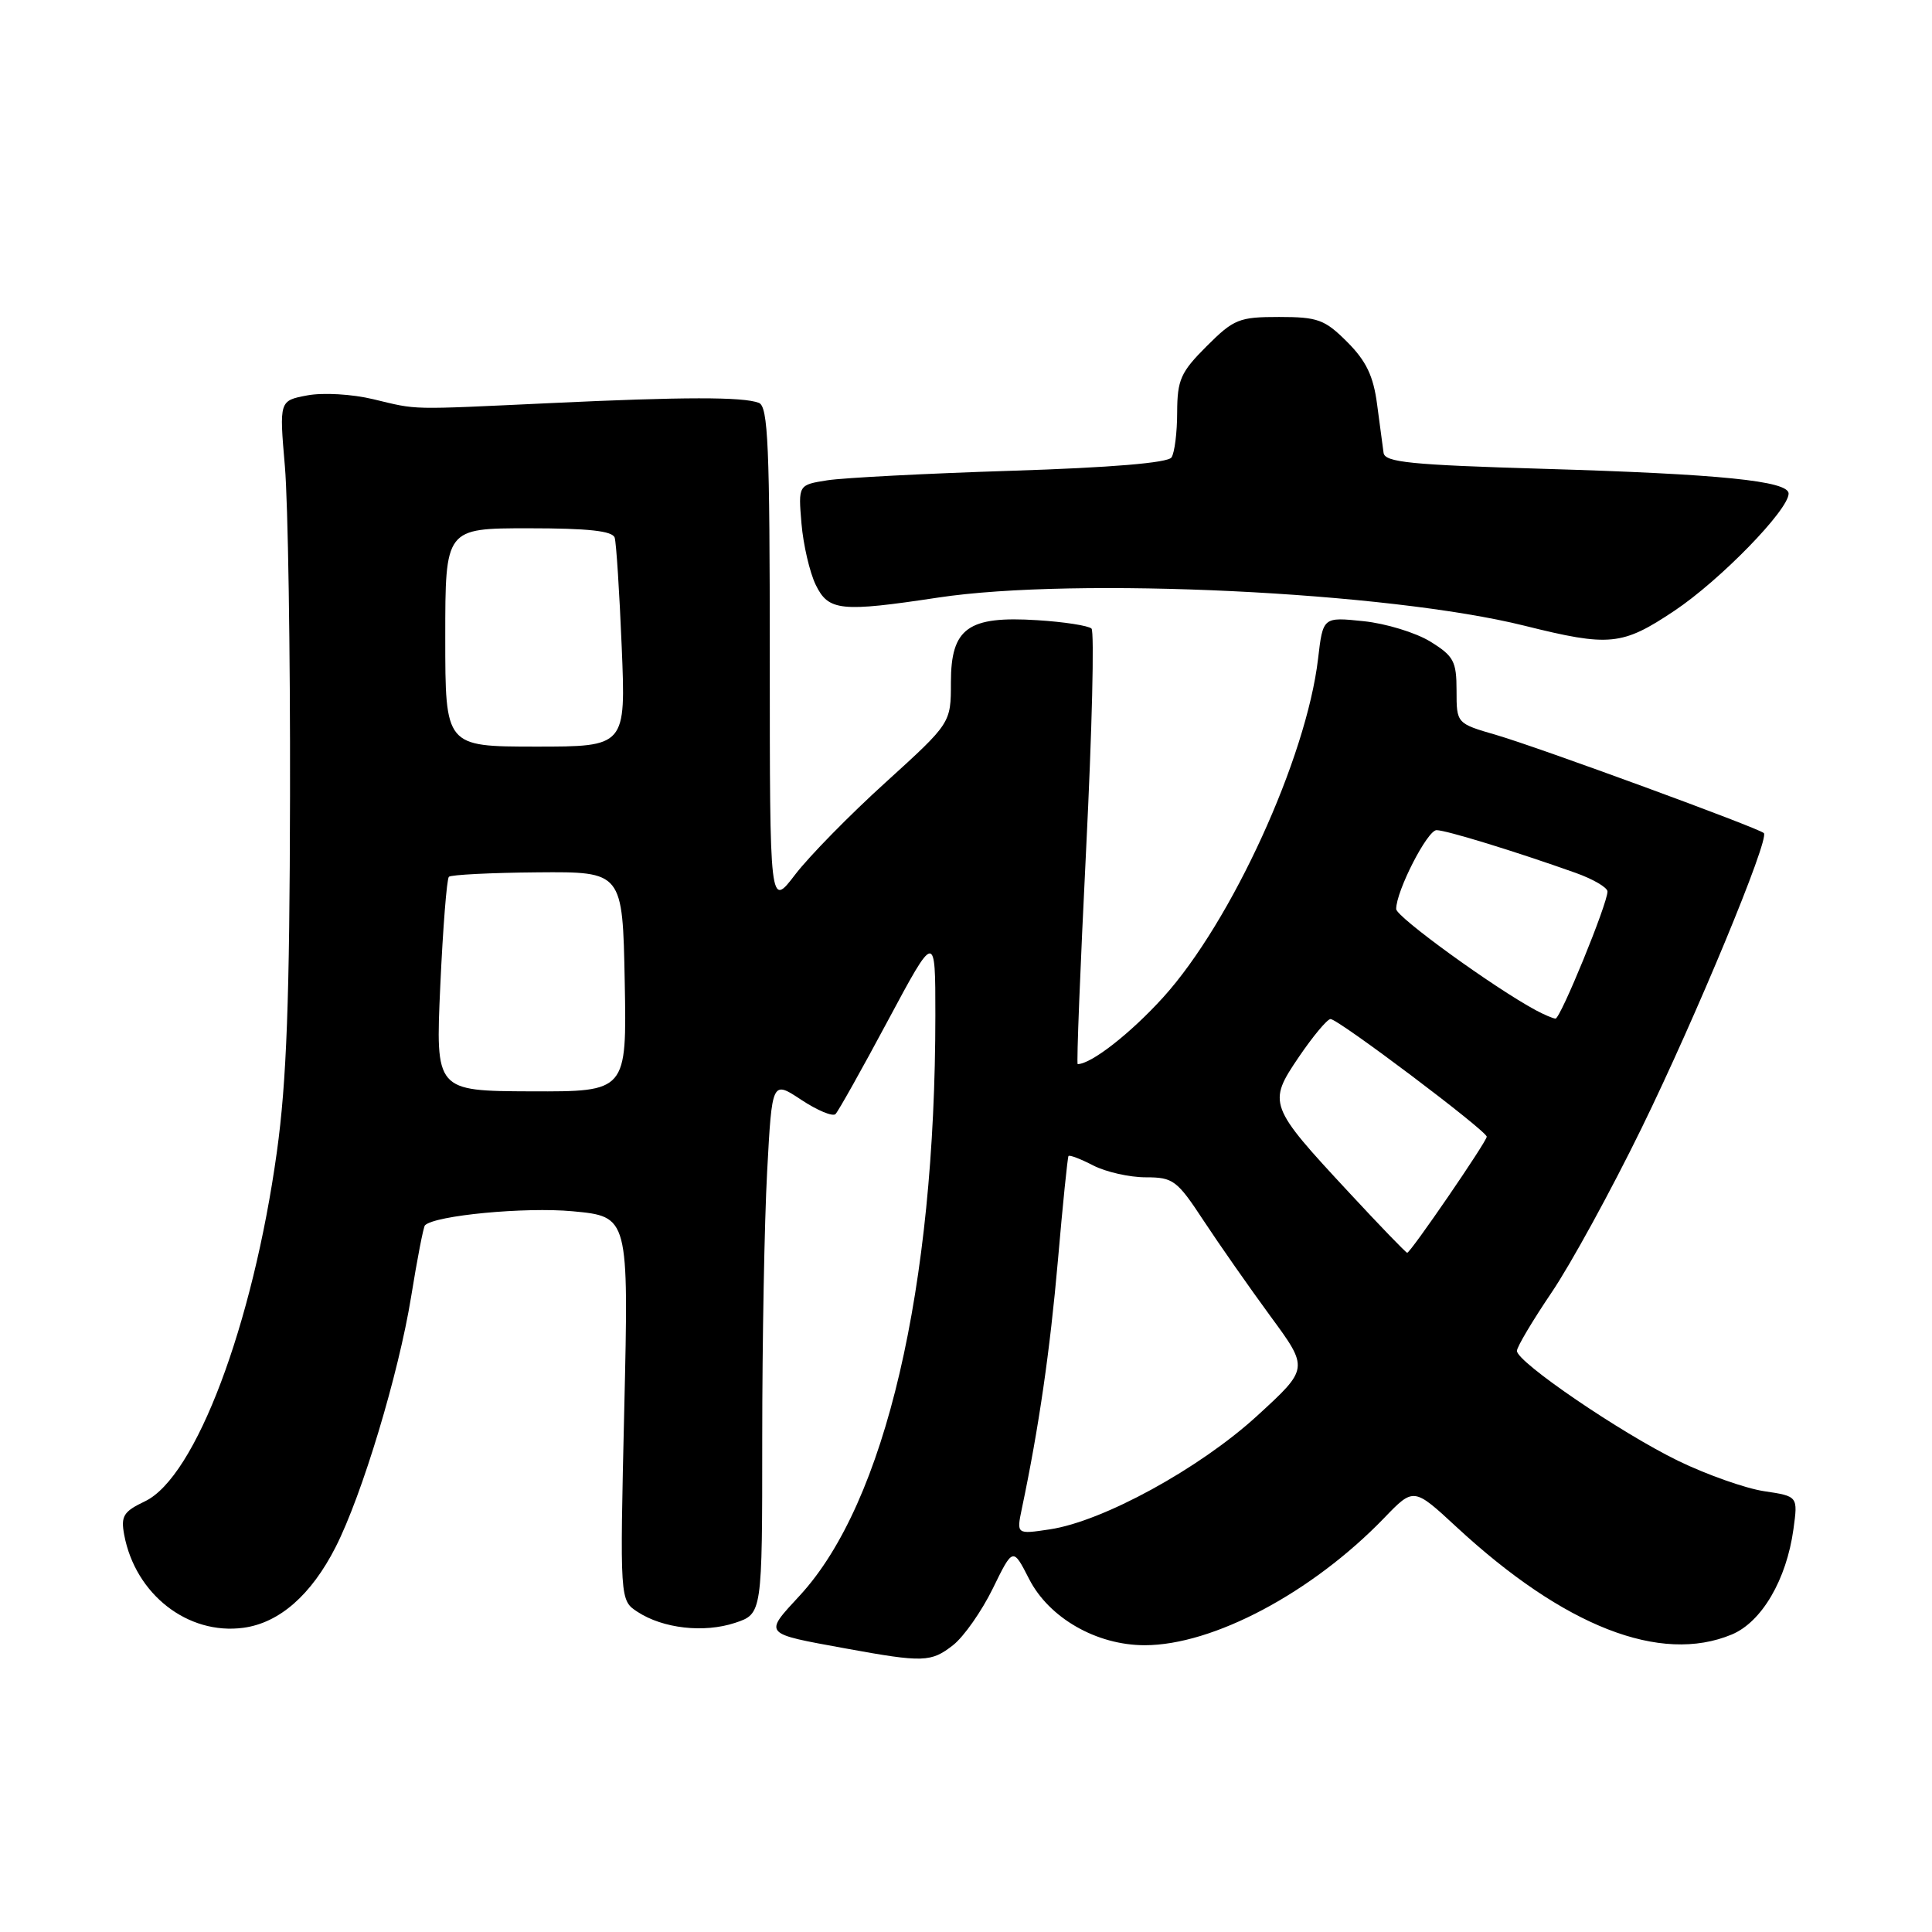 <?xml version="1.0" encoding="UTF-8" standalone="no"?>
<!DOCTYPE svg PUBLIC "-//W3C//DTD SVG 1.1//EN" "http://www.w3.org/Graphics/SVG/1.1/DTD/svg11.dtd" >
<svg xmlns="http://www.w3.org/2000/svg" xmlns:xlink="http://www.w3.org/1999/xlink" version="1.1" viewBox="0 0 256 256">
 <g >
 <path fill="currentColor"
d=" M 126.30 217.98 C 127.72 216.86 130.08 213.49 131.55 210.49 C 134.22 205.03 134.22 205.03 136.36 209.22 C 139.00 214.39 145.30 218.00 151.68 218.00 C 160.75 218.00 173.86 211.03 183.41 201.14 C 187.32 197.08 187.32 197.08 192.99 202.33 C 207.26 215.54 220.02 220.52 229.47 216.58 C 233.44 214.92 236.72 209.32 237.64 202.63 C 238.24 198.26 238.24 198.26 233.75 197.59 C 231.29 197.22 226.17 195.41 222.39 193.58 C 214.78 189.88 201.00 180.49 201.00 179.00 C 201.00 178.47 203.07 175.00 205.59 171.27 C 208.11 167.55 213.48 157.75 217.51 149.50 C 224.71 134.78 234.50 111.16 233.72 110.39 C 233.05 109.72 203.84 99.01 198.27 97.39 C 193.00 95.86 193.00 95.86 193.00 91.51 C 193.00 87.63 192.63 86.93 189.52 85.01 C 187.60 83.83 183.62 82.61 180.67 82.31 C 175.30 81.75 175.30 81.75 174.65 87.29 C 173.11 100.44 163.18 122.15 154.14 132.14 C 149.80 136.93 144.60 140.99 142.80 141.00 C 142.63 141.00 143.14 128.18 143.92 112.50 C 144.70 96.83 145.02 83.68 144.63 83.29 C 144.24 82.91 141.02 82.40 137.46 82.18 C 128.26 81.59 126.00 83.22 126.00 90.43 C 126.00 95.81 126.00 95.81 117.36 103.66 C 112.60 107.97 107.20 113.48 105.36 115.89 C 102.00 120.29 102.00 120.29 102.00 87.11 C 102.00 59.04 101.78 53.85 100.55 53.38 C 98.45 52.57 90.60 52.58 73.00 53.41 C 53.89 54.30 55.50 54.34 49.47 52.90 C 46.65 52.22 42.80 52.00 40.72 52.39 C 37.00 53.09 37.00 53.09 37.75 61.80 C 38.16 66.58 38.47 86.25 38.43 105.50 C 38.38 132.45 37.98 143.29 36.69 152.61 C 33.51 175.58 25.91 195.73 19.21 198.93 C 16.36 200.29 15.99 200.88 16.46 203.39 C 17.94 211.26 24.89 216.68 32.25 215.69 C 37.01 215.05 41.24 211.35 44.47 205.00 C 47.98 198.11 52.82 182.04 54.47 171.86 C 55.28 166.83 56.11 162.55 56.31 162.36 C 57.62 161.05 69.59 159.91 75.89 160.50 C 83.31 161.20 83.31 161.20 82.72 186.62 C 82.13 212.04 82.13 212.04 84.46 213.57 C 87.85 215.79 93.26 216.40 97.39 215.04 C 101.00 213.84 101.00 213.84 101.00 190.58 C 101.00 177.78 101.29 161.88 101.65 155.24 C 102.30 143.17 102.30 143.17 106.17 145.73 C 108.30 147.14 110.34 147.99 110.71 147.62 C 111.08 147.25 114.21 141.67 117.66 135.22 C 123.94 123.50 123.94 123.50 123.94 134.50 C 123.94 170.68 117.30 199.13 105.99 211.40 C 101.18 216.61 101.01 216.41 112.06 218.43 C 122.36 220.31 123.38 220.27 126.30 217.98 Z  M 221.87 80.93 C 227.93 76.88 237.00 67.57 237.00 65.40 C 237.00 63.73 227.93 62.81 204.51 62.12 C 186.93 61.60 183.49 61.26 183.33 60.00 C 183.22 59.17 182.83 56.28 182.47 53.56 C 181.98 49.81 181.02 47.82 178.51 45.31 C 175.54 42.34 174.62 42.00 169.48 42.00 C 164.17 42.00 163.49 42.28 159.88 45.88 C 156.44 49.32 156.00 50.32 155.98 54.63 C 155.98 57.31 155.64 60.00 155.23 60.61 C 154.76 61.33 147.25 61.96 134.00 62.38 C 122.72 62.74 111.76 63.31 109.64 63.64 C 105.77 64.25 105.77 64.25 106.20 69.37 C 106.44 72.19 107.29 75.85 108.09 77.50 C 109.78 80.97 111.41 81.13 124.32 79.18 C 142.52 76.43 183.97 78.42 202.00 82.91 C 213.28 85.72 214.94 85.56 221.87 80.93 Z  M 135.40 199.90 C 137.66 189.15 139.13 178.97 140.18 167.00 C 140.82 159.57 141.46 153.35 141.58 153.18 C 141.71 153.00 143.18 153.56 144.86 154.43 C 146.53 155.29 149.66 156.00 151.81 156.00 C 155.46 156.00 155.96 156.38 159.49 161.75 C 161.57 164.91 165.56 170.61 168.35 174.42 C 173.43 181.33 173.43 181.33 166.57 187.61 C 158.94 194.59 146.14 201.60 139.09 202.65 C 134.69 203.31 134.69 203.31 135.40 199.90 Z  M 178.78 158.04 C 168.08 146.53 167.95 146.18 172.10 140.06 C 173.97 137.31 175.86 135.04 176.30 135.03 C 177.28 134.99 197.00 149.85 197.00 150.62 C 197.00 151.26 186.90 166.00 186.46 166.00 C 186.30 166.00 182.84 162.42 178.78 158.04 Z  M 58.34 130.63 C 58.69 122.96 59.20 116.46 59.48 116.18 C 59.76 115.91 65.05 115.64 71.24 115.59 C 82.50 115.50 82.50 115.50 82.78 130.07 C 83.05 144.65 83.05 144.65 70.38 144.61 C 57.71 144.56 57.71 144.56 58.34 130.63 Z  M 203.50 133.86 C 197.90 130.84 185.00 121.49 185.00 120.45 C 185.00 118.06 189.13 110.00 190.35 110.00 C 191.62 110.00 200.80 112.82 208.75 115.65 C 211.09 116.48 213.00 117.60 213.00 118.13 C 213.00 119.76 206.76 135.00 206.11 134.97 C 205.77 134.95 204.60 134.45 203.50 133.86 Z  M 59.00 84.46 C 59.00 70.00 59.00 70.00 70.03 70.00 C 77.98 70.00 81.17 70.35 81.45 71.25 C 81.66 71.94 82.08 78.45 82.38 85.72 C 82.93 98.93 82.93 98.93 70.97 98.93 C 59.00 98.92 59.00 98.92 59.00 84.46 Z "/>
</g>
</svg>